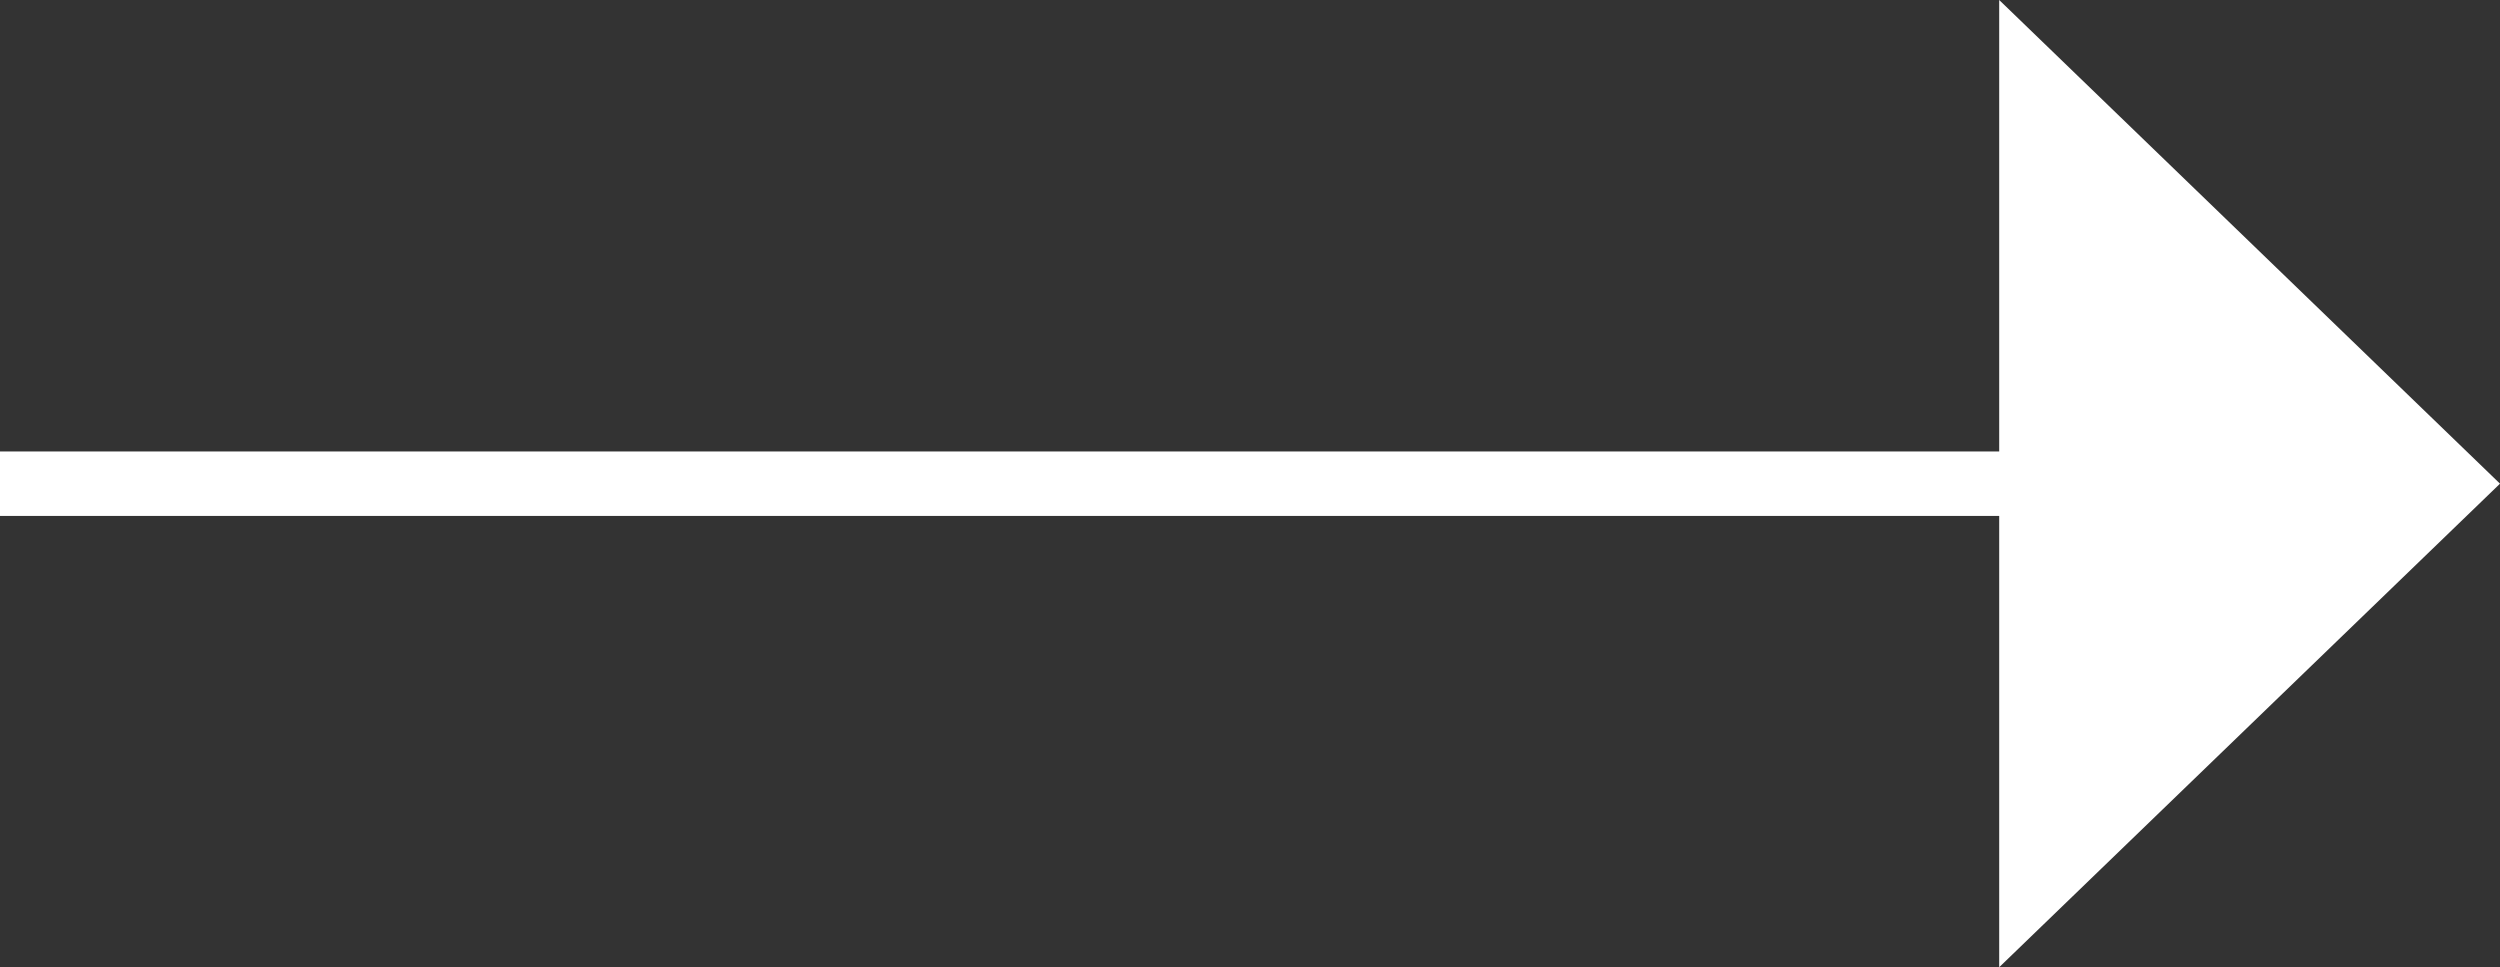 <?xml version="1.0" encoding="utf-8"?>
<!-- Generator: Adobe Illustrator 16.0.0, SVG Export Plug-In . SVG Version: 6.00 Build 0)  -->
<!DOCTYPE svg PUBLIC "-//W3C//DTD SVG 1.1//EN" "http://www.w3.org/Graphics/SVG/1.1/DTD/svg11.dtd">
<svg version="1.1" id="Layer_1" xmlns="http://www.w3.org/2000/svg" xmlns:xlink="http://www.w3.org/1999/xlink" x="0px" y="0px"
	 width="77.531px" height="29.996px" viewBox="0 0 77.531 29.996" enable-background="new 0 0 77.531 29.996" xml:space="preserve">
<rect x="0" y="0" width="77.531" height="29.996" fill="#333333" stroke="none"/>
<polygon fill="#FFFFFF" points="0,14 62,14 62,0 77.531,15 62,29.996 62,16 0,16 "/>
</svg>
